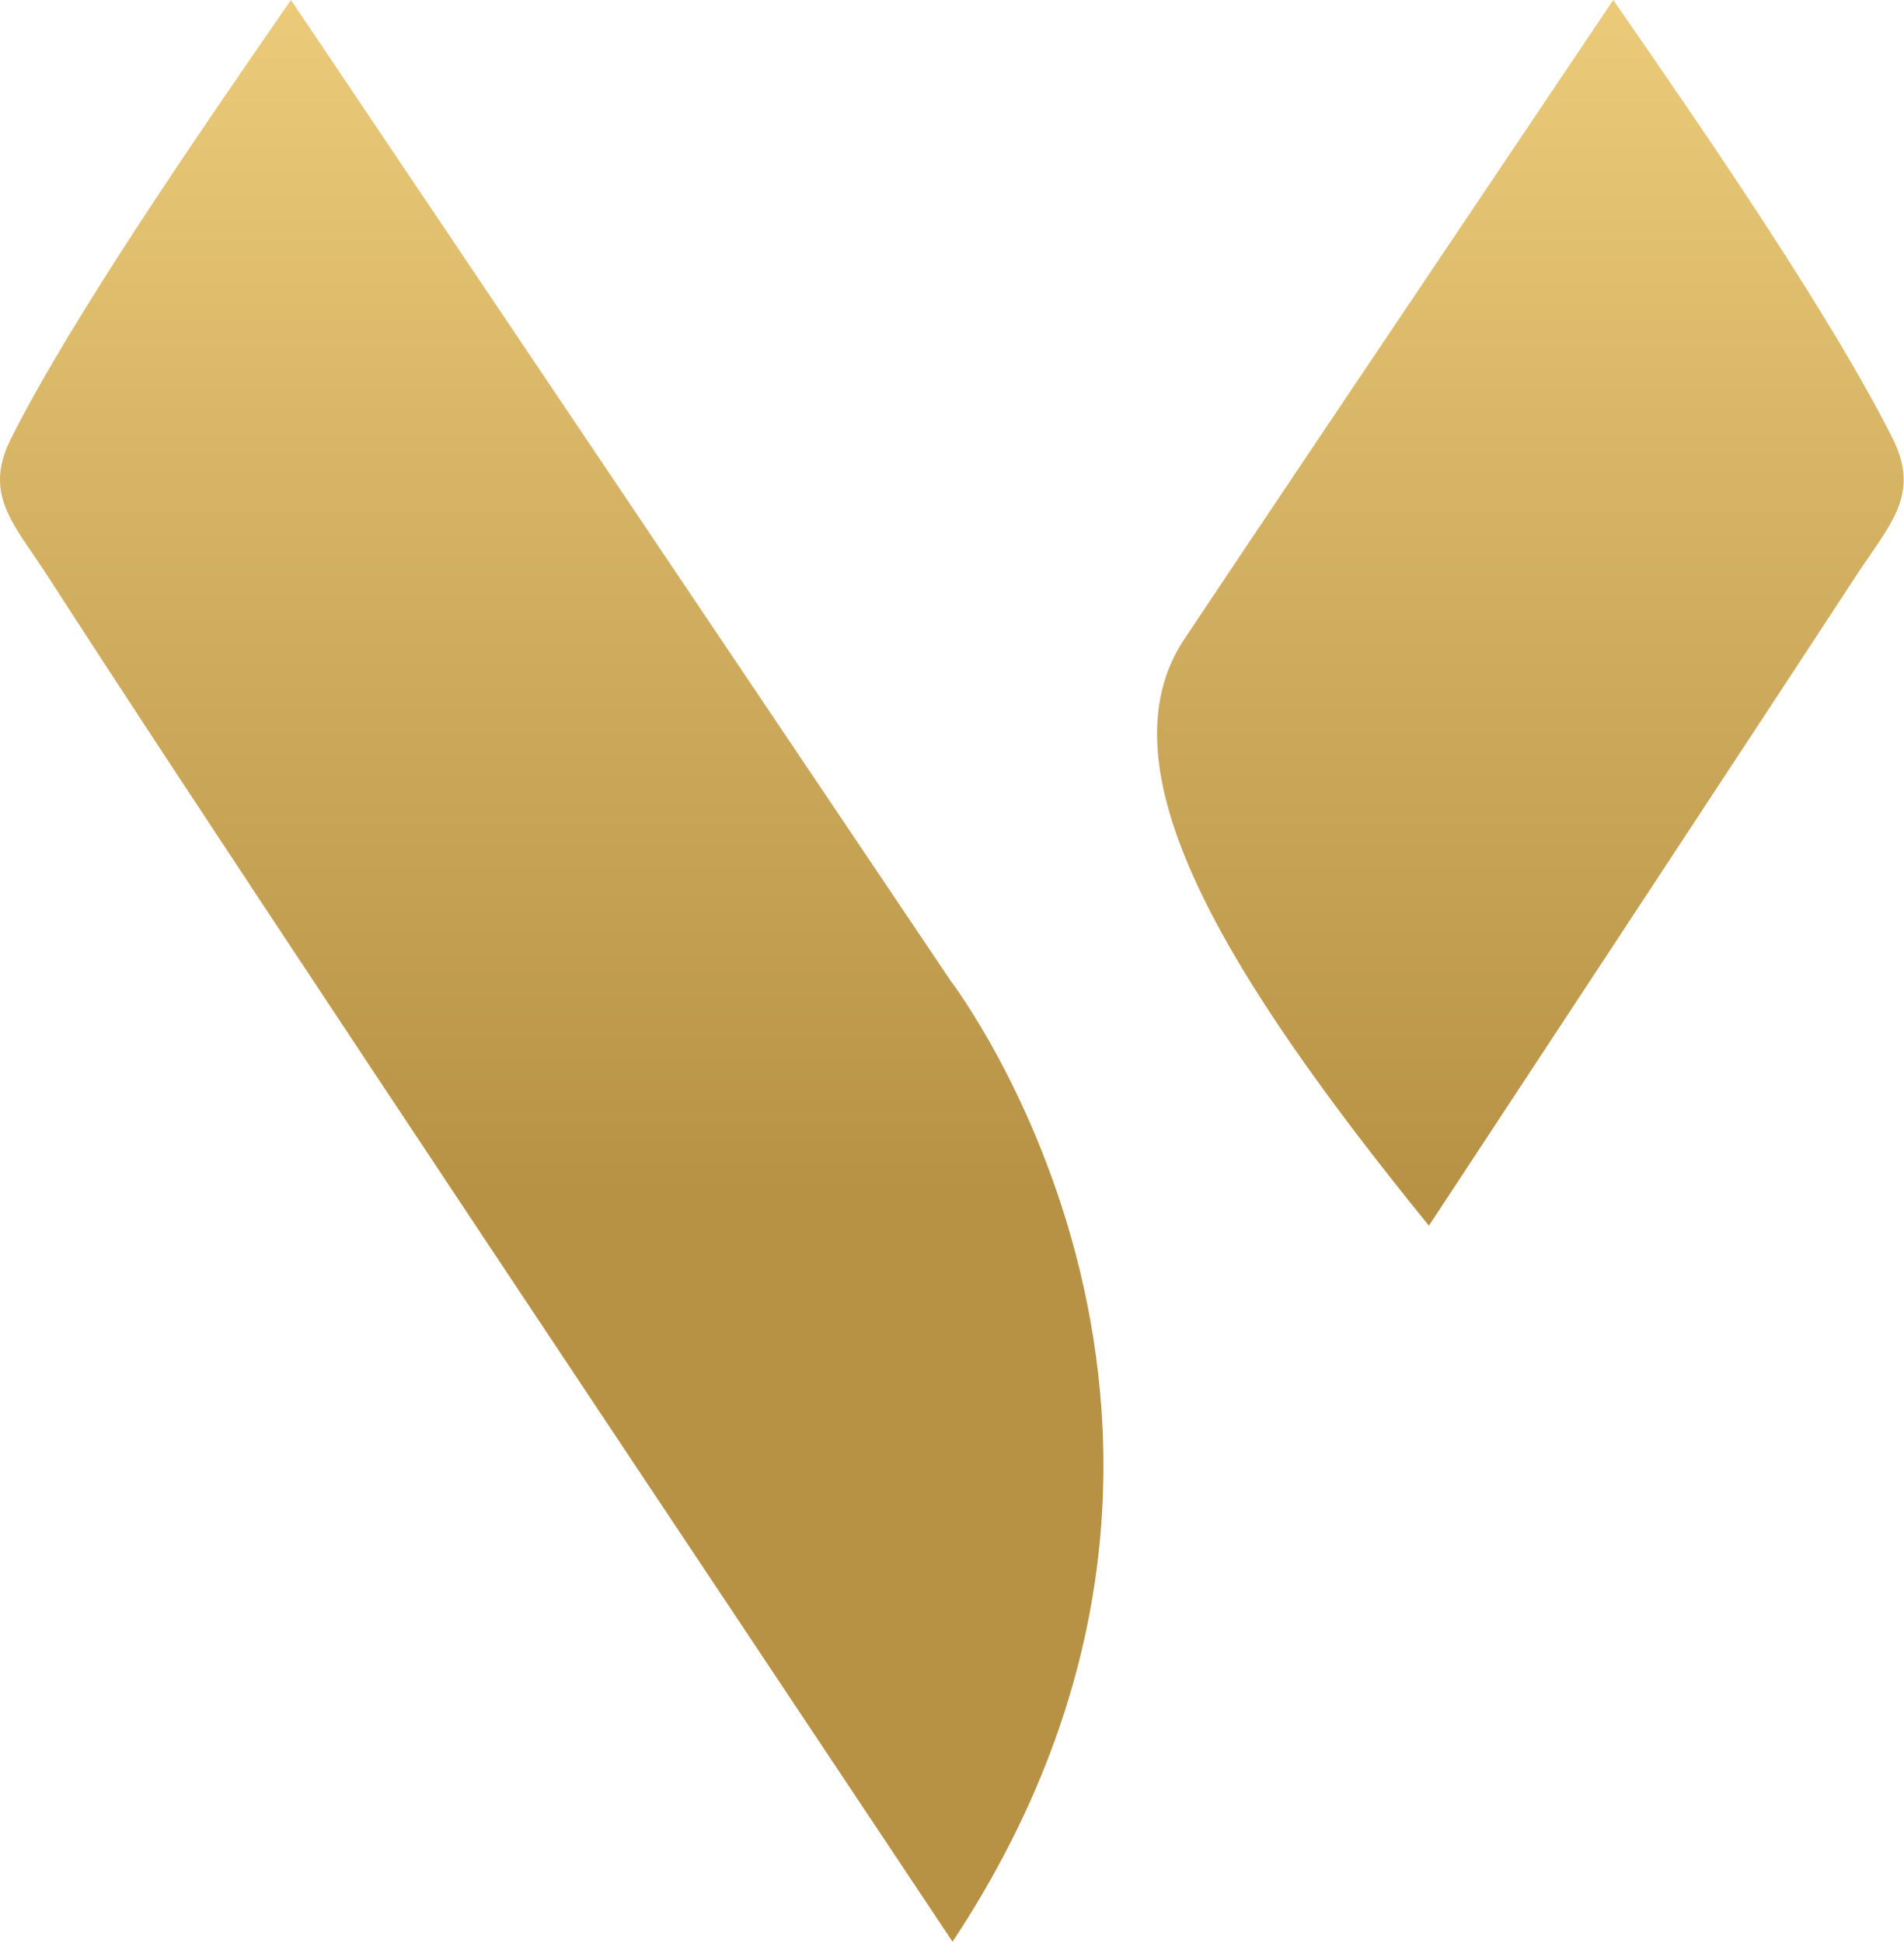 <svg width="547" height="558" viewBox="0 0 547 558" fill="none" xmlns="http://www.w3.org/2000/svg">
<path fill-rule="evenodd" clip-rule="evenodd" d="M13.753 165.505C51.663 224.382 136.362 351.726 273.652 557.572C371.504 409.89 273.12 281.656 273.12 281.656C213.594 193.162 158.858 111.831 101.669 26.857C95.674 17.949 89.651 9.001 83.594 0C55.56 40.475 20.485 91.542 3.124 126.009C-3.788 139.769 1.856 148.005 9.512 159.179C10.882 161.178 12.315 163.27 13.753 165.505ZM533.175 165.439C513.975 194.866 410.508 351.964 410.508 351.964C351.384 279.12 315.725 220.333 340.249 183.522C360.943 152.482 397.463 98.175 428.159 52.529C441.674 32.432 454.059 14.014 463.468 0C491.572 40.459 526.458 91.505 543.758 125.959C550.743 139.85 545.013 148.158 537.213 159.471C535.908 161.363 534.546 163.339 533.175 165.439Z" fill="url(#paint0_linear)"/>
<defs>
<linearGradient id="paint0_linear" x1="273.453" y1="0" x2="273.453" y2="557.572" gradientUnits="userSpaceOnUse">
<stop stop-color="#EBCB7A"/>
<stop offset="0.615" stop-color="#B79245"/>
</linearGradient>
</defs>
</svg>
